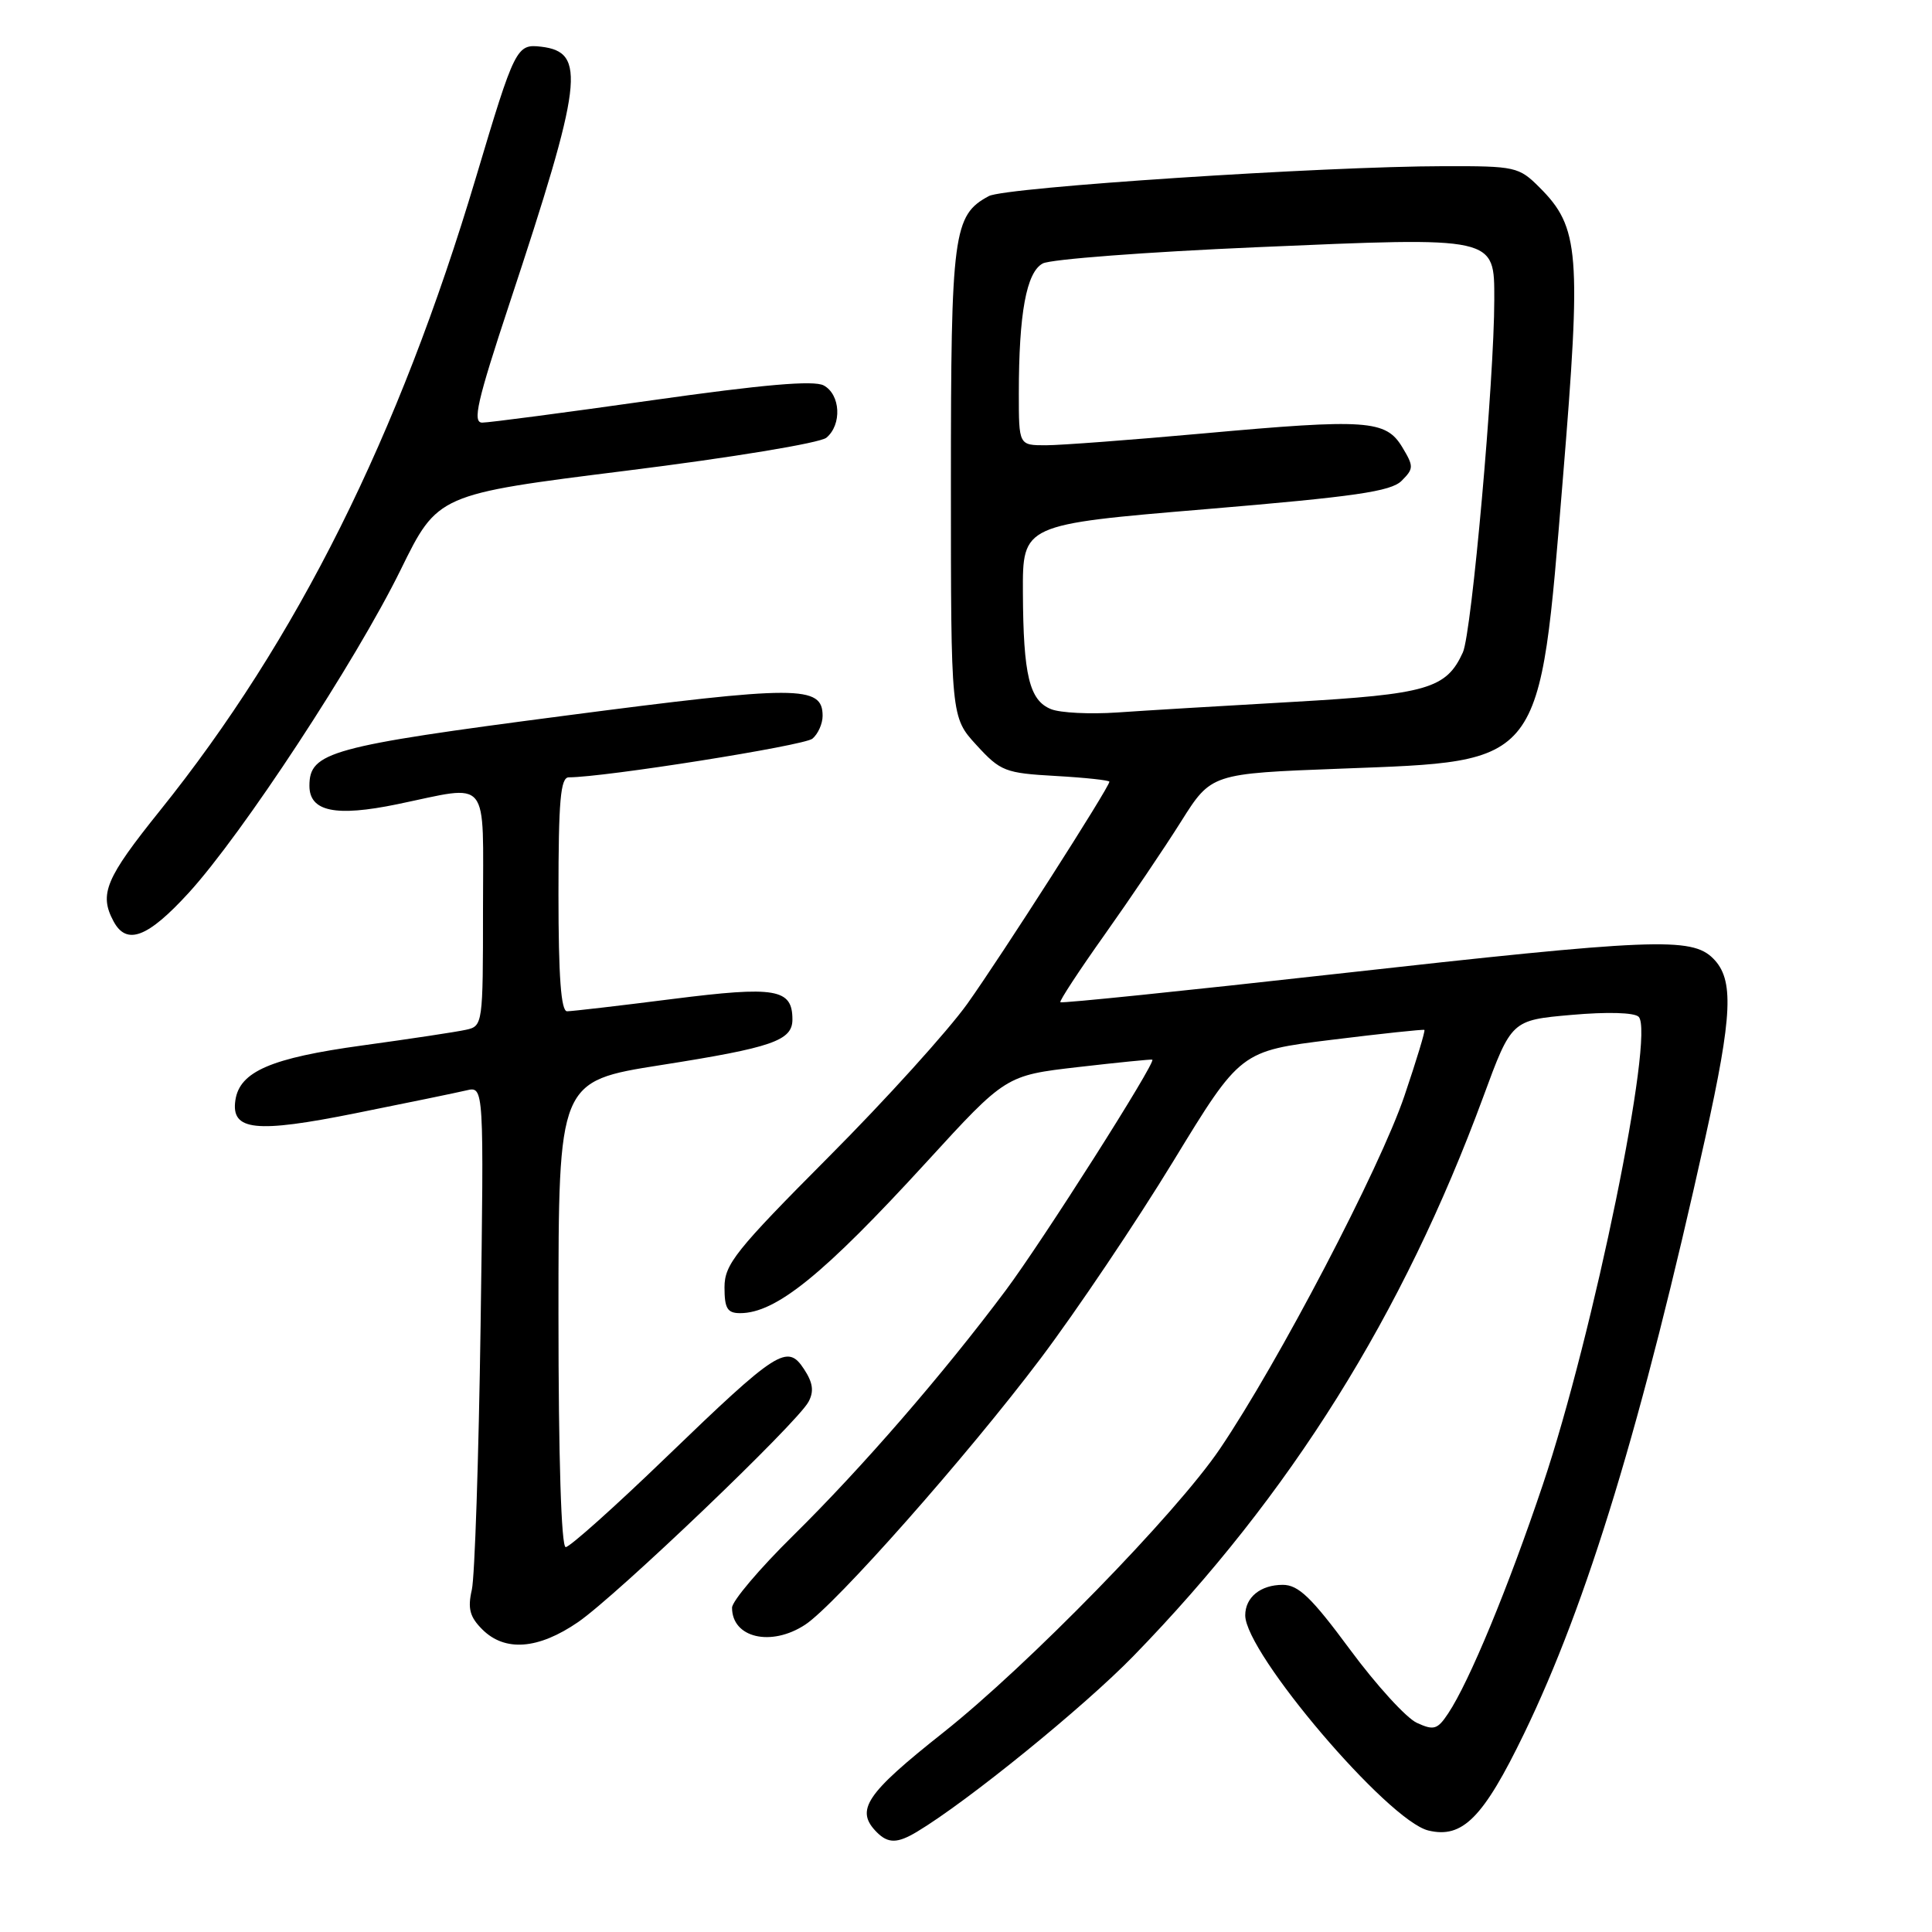 <?xml version="1.0" encoding="UTF-8" standalone="no"?>
<!DOCTYPE svg PUBLIC "-//W3C//DTD SVG 1.1//EN" "http://www.w3.org/Graphics/SVG/1.1/DTD/svg11.dtd" >
<svg xmlns="http://www.w3.org/2000/svg" xmlns:xlink="http://www.w3.org/1999/xlink" version="1.1" viewBox="0 0 256 256">
 <g >
 <path fill="currentColor"
d=" M 121.52 242.71 C 128.21 238.70 143.61 226.19 150.20 219.42 C 170.99 198.05 185.89 174.24 196.54 145.34 C 200.28 135.18 200.28 135.18 208.23 134.48 C 212.95 134.06 216.56 134.16 217.13 134.73 C 219.30 136.90 211.15 176.74 204.44 196.70 C 199.86 210.34 194.69 222.84 191.89 227.04 C 190.48 229.17 189.99 229.32 187.75 228.29 C 186.35 227.66 182.36 223.28 178.88 218.57 C 173.78 211.67 172.05 210.00 169.97 210.00 C 167.03 210.00 165.00 211.65 165.00 214.04 C 165.00 219.04 183.90 241.25 189.26 242.55 C 193.79 243.65 196.54 240.88 201.94 229.73 C 210.34 212.38 217.57 188.62 225.96 150.76 C 229.58 134.42 229.78 129.78 227.00 127.00 C 224.14 124.14 219.10 124.35 177.02 129.05 C 157.08 131.28 140.65 132.97 140.50 132.80 C 140.35 132.64 142.99 128.61 146.37 123.85 C 149.74 119.10 154.30 112.35 156.50 108.85 C 160.50 102.50 160.50 102.50 177.68 101.85 C 204.64 100.82 203.94 101.74 207.09 63.41 C 209.55 33.45 209.29 30.13 204.00 24.84 C 201.26 22.10 200.80 22.00 191.33 22.02 C 175.36 22.04 133.22 24.81 131.03 25.98 C 126.31 28.51 126.00 30.84 126.00 63.97 C 126.00 95.03 126.00 95.03 129.39 98.73 C 132.58 102.21 133.18 102.44 139.89 102.82 C 143.80 103.04 147.00 103.39 147.00 103.58 C 147.00 104.31 132.67 126.70 128.18 133.00 C 125.63 136.57 117.35 145.73 109.77 153.33 C 97.46 165.70 96.00 167.53 96.00 170.58 C 96.00 173.37 96.38 174.00 98.07 174.00 C 102.82 174.00 109.11 168.90 122.75 154.00 C 133.27 142.50 133.27 142.50 142.88 141.39 C 148.17 140.78 152.58 140.34 152.69 140.41 C 153.20 140.76 138.13 164.47 133.25 171.00 C 124.96 182.09 114.23 194.47 105.09 203.48 C 100.64 207.86 97.00 212.16 97.00 213.03 C 97.00 217.03 102.18 218.24 106.69 215.28 C 110.69 212.66 128.17 192.90 137.89 180.00 C 142.65 173.68 150.56 161.92 155.46 153.88 C 164.37 139.27 164.37 139.27 176.44 137.78 C 183.07 136.96 188.61 136.37 188.74 136.47 C 188.88 136.57 187.69 140.50 186.10 145.19 C 182.87 154.76 169.38 180.56 161.63 192.00 C 155.86 200.53 136.17 220.71 125.00 229.56 C 114.68 237.73 113.26 239.86 116.20 242.80 C 117.69 244.29 118.93 244.27 121.52 242.71 Z  M 76.61 214.93 C 81.76 211.38 105.62 188.57 107.13 185.75 C 107.88 184.36 107.72 183.22 106.54 181.42 C 104.32 178.03 103.04 178.85 88.21 193.15 C 81.45 199.67 75.49 205.00 74.96 205.00 C 74.37 205.00 74.00 193.22 74.00 174.13 C 74.00 143.27 74.00 143.27 87.56 141.13 C 102.32 138.81 105.00 137.89 105.00 135.09 C 105.00 131.01 102.81 130.64 89.13 132.37 C 82.06 133.27 75.76 134.00 75.14 134.00 C 74.34 134.00 74.00 129.42 74.00 118.50 C 74.00 106.07 74.27 103.00 75.37 103.00 C 80.06 103.00 106.54 98.80 107.65 97.88 C 108.39 97.26 109.00 95.90 109.00 94.86 C 109.00 90.79 105.78 90.79 74.72 94.85 C 43.71 98.90 41.00 99.65 41.00 104.12 C 41.00 107.54 44.45 108.26 52.66 106.56 C 65.09 103.99 64.00 102.65 64.00 120.48 C 64.00 135.72 63.97 135.97 61.75 136.45 C 60.51 136.73 54.33 137.66 48.00 138.53 C 35.91 140.19 31.76 141.98 31.19 145.78 C 30.59 149.83 33.83 150.18 47.16 147.50 C 53.95 146.14 60.54 144.78 61.81 144.48 C 64.13 143.93 64.13 143.93 63.68 175.71 C 63.43 193.20 62.91 208.92 62.52 210.65 C 61.95 213.14 62.25 214.25 63.90 215.90 C 66.90 218.90 71.33 218.56 76.61 214.93 Z  M 25.00 118.31 C 32.11 110.53 47.13 87.64 53.09 75.50 C 58.00 65.50 58.00 65.50 83.00 62.37 C 96.90 60.64 108.66 58.70 109.50 58.00 C 111.58 56.27 111.38 52.27 109.14 51.07 C 107.82 50.37 101.16 50.95 86.39 53.04 C 74.90 54.67 64.78 56.00 63.90 56.00 C 62.58 56.00 63.21 53.21 67.50 40.25 C 77.23 10.85 77.72 6.91 71.72 6.19 C 68.44 5.80 68.22 6.24 63.07 23.50 C 52.84 57.79 39.35 84.82 21.18 107.43 C 13.98 116.39 13.11 118.47 15.04 122.07 C 16.77 125.31 19.56 124.26 25.00 118.31 Z  M 139.28 93.97 C 136.40 92.82 135.59 89.50 135.54 78.50 C 135.50 69.50 135.50 69.50 159.75 67.47 C 179.56 65.81 184.31 65.12 185.72 63.71 C 187.34 62.09 187.34 61.80 185.80 59.24 C 183.63 55.65 181.12 55.47 159.47 57.43 C 149.94 58.29 140.54 59.00 138.58 59.00 C 135.00 59.00 135.00 59.00 135.00 52.14 C 135.00 41.53 136.00 36.07 138.17 34.91 C 139.21 34.35 151.94 33.39 166.46 32.76 C 198.40 31.38 198.00 31.29 198.00 39.73 C 198.00 50.30 195.01 83.88 193.84 86.44 C 191.65 91.26 189.12 91.99 171.24 93.01 C 162.03 93.53 151.57 94.16 148.00 94.41 C 144.43 94.65 140.50 94.46 139.28 93.97 Z "/>
</g>
</svg>
